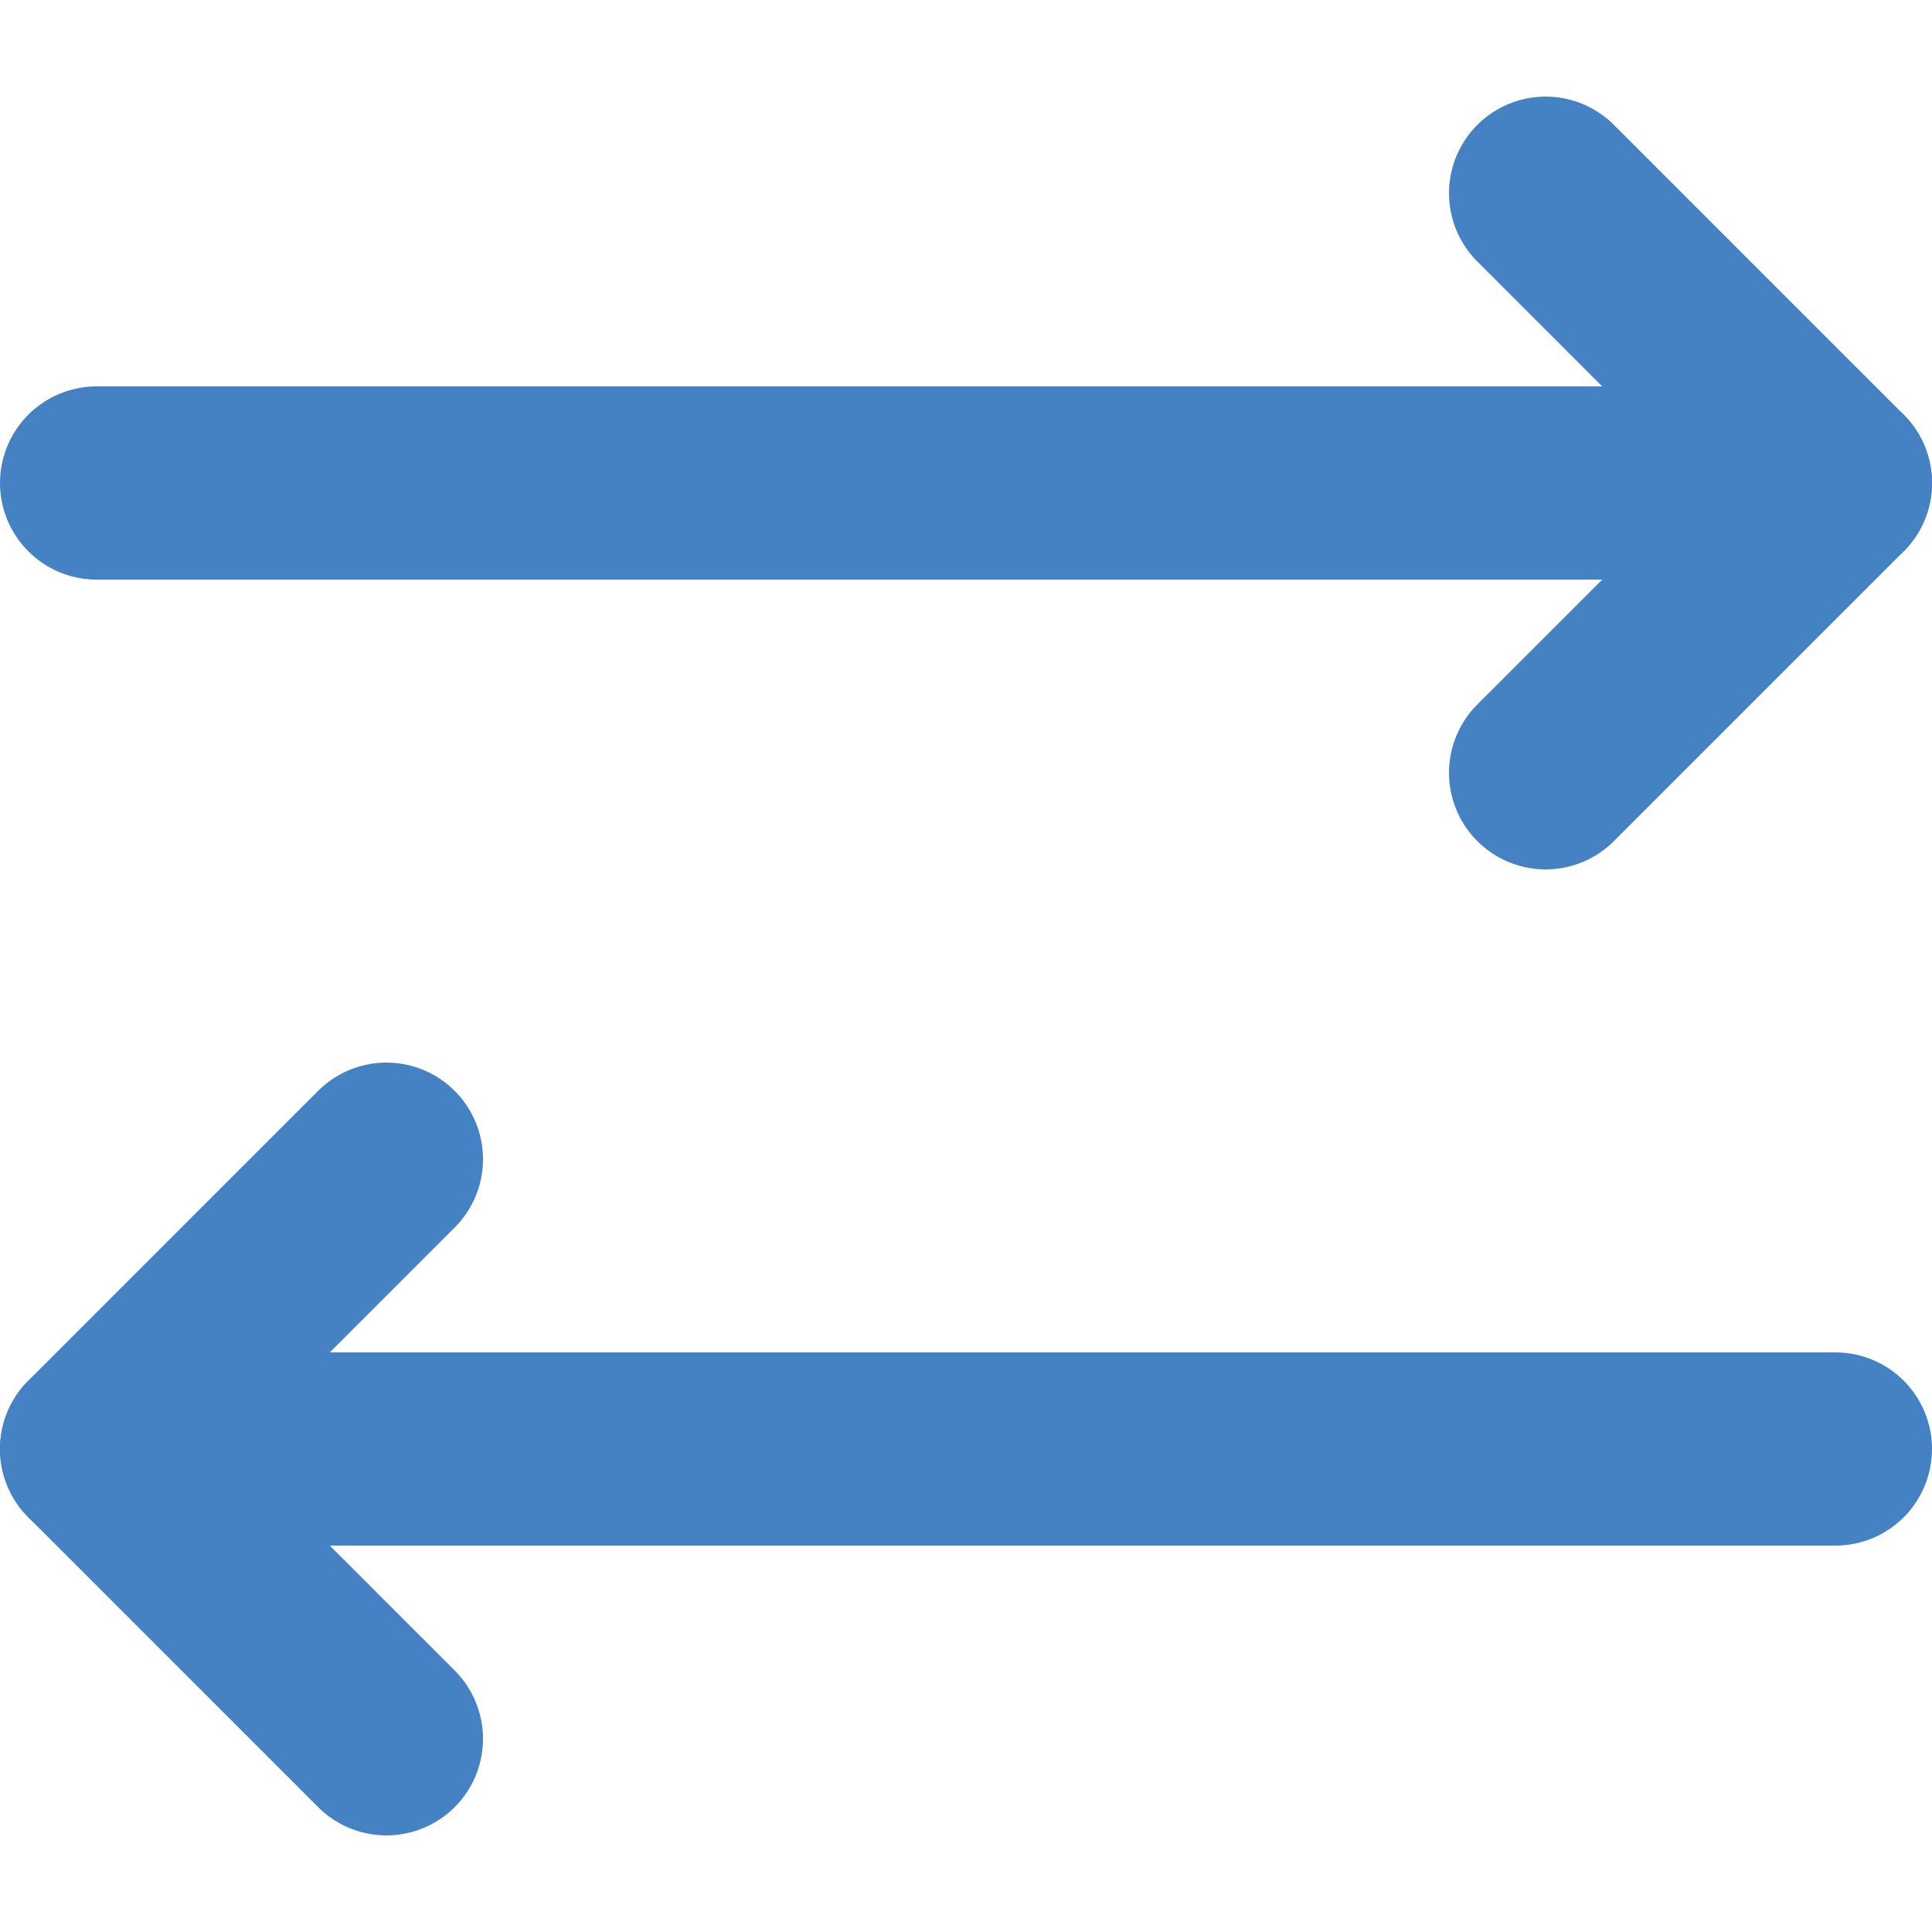 <svg width="20" height="20" viewBox="0 0 20 20" fill="none" xmlns="http://www.w3.org/2000/svg">
  <g clip-path="url(#clip0_1761_69259)">
    <g clip-path="url(#clip1_1761_69259)">
      <path d="M19 5H1" stroke="#4582C4" stroke-width="2" stroke-linecap="round" stroke-linejoin="round"/>
      <path d="M16 8L19 5L16 2" stroke="#4582C4" stroke-width="2" stroke-linecap="round" stroke-linejoin="round"/>
      <path d="M4 18L1 15L4 12" stroke="#4582C4" stroke-width="2" stroke-linecap="round" stroke-linejoin="round"/>
      <path d="M1 15H19" stroke="#4582C4" stroke-width="2" stroke-linecap="round" stroke-linejoin="round"/>
    </g>
  </g>
  <defs>
    <clipPath id="clip0_1761_69259">
      <rect width="20" height="20" fill="white"/>
    </clipPath>
    <clipPath id="clip1_1761_69259">
      <rect width="24" height="24" fill="white" transform="translate(-2 -2)"/>
    </clipPath>
  </defs>
</svg>

